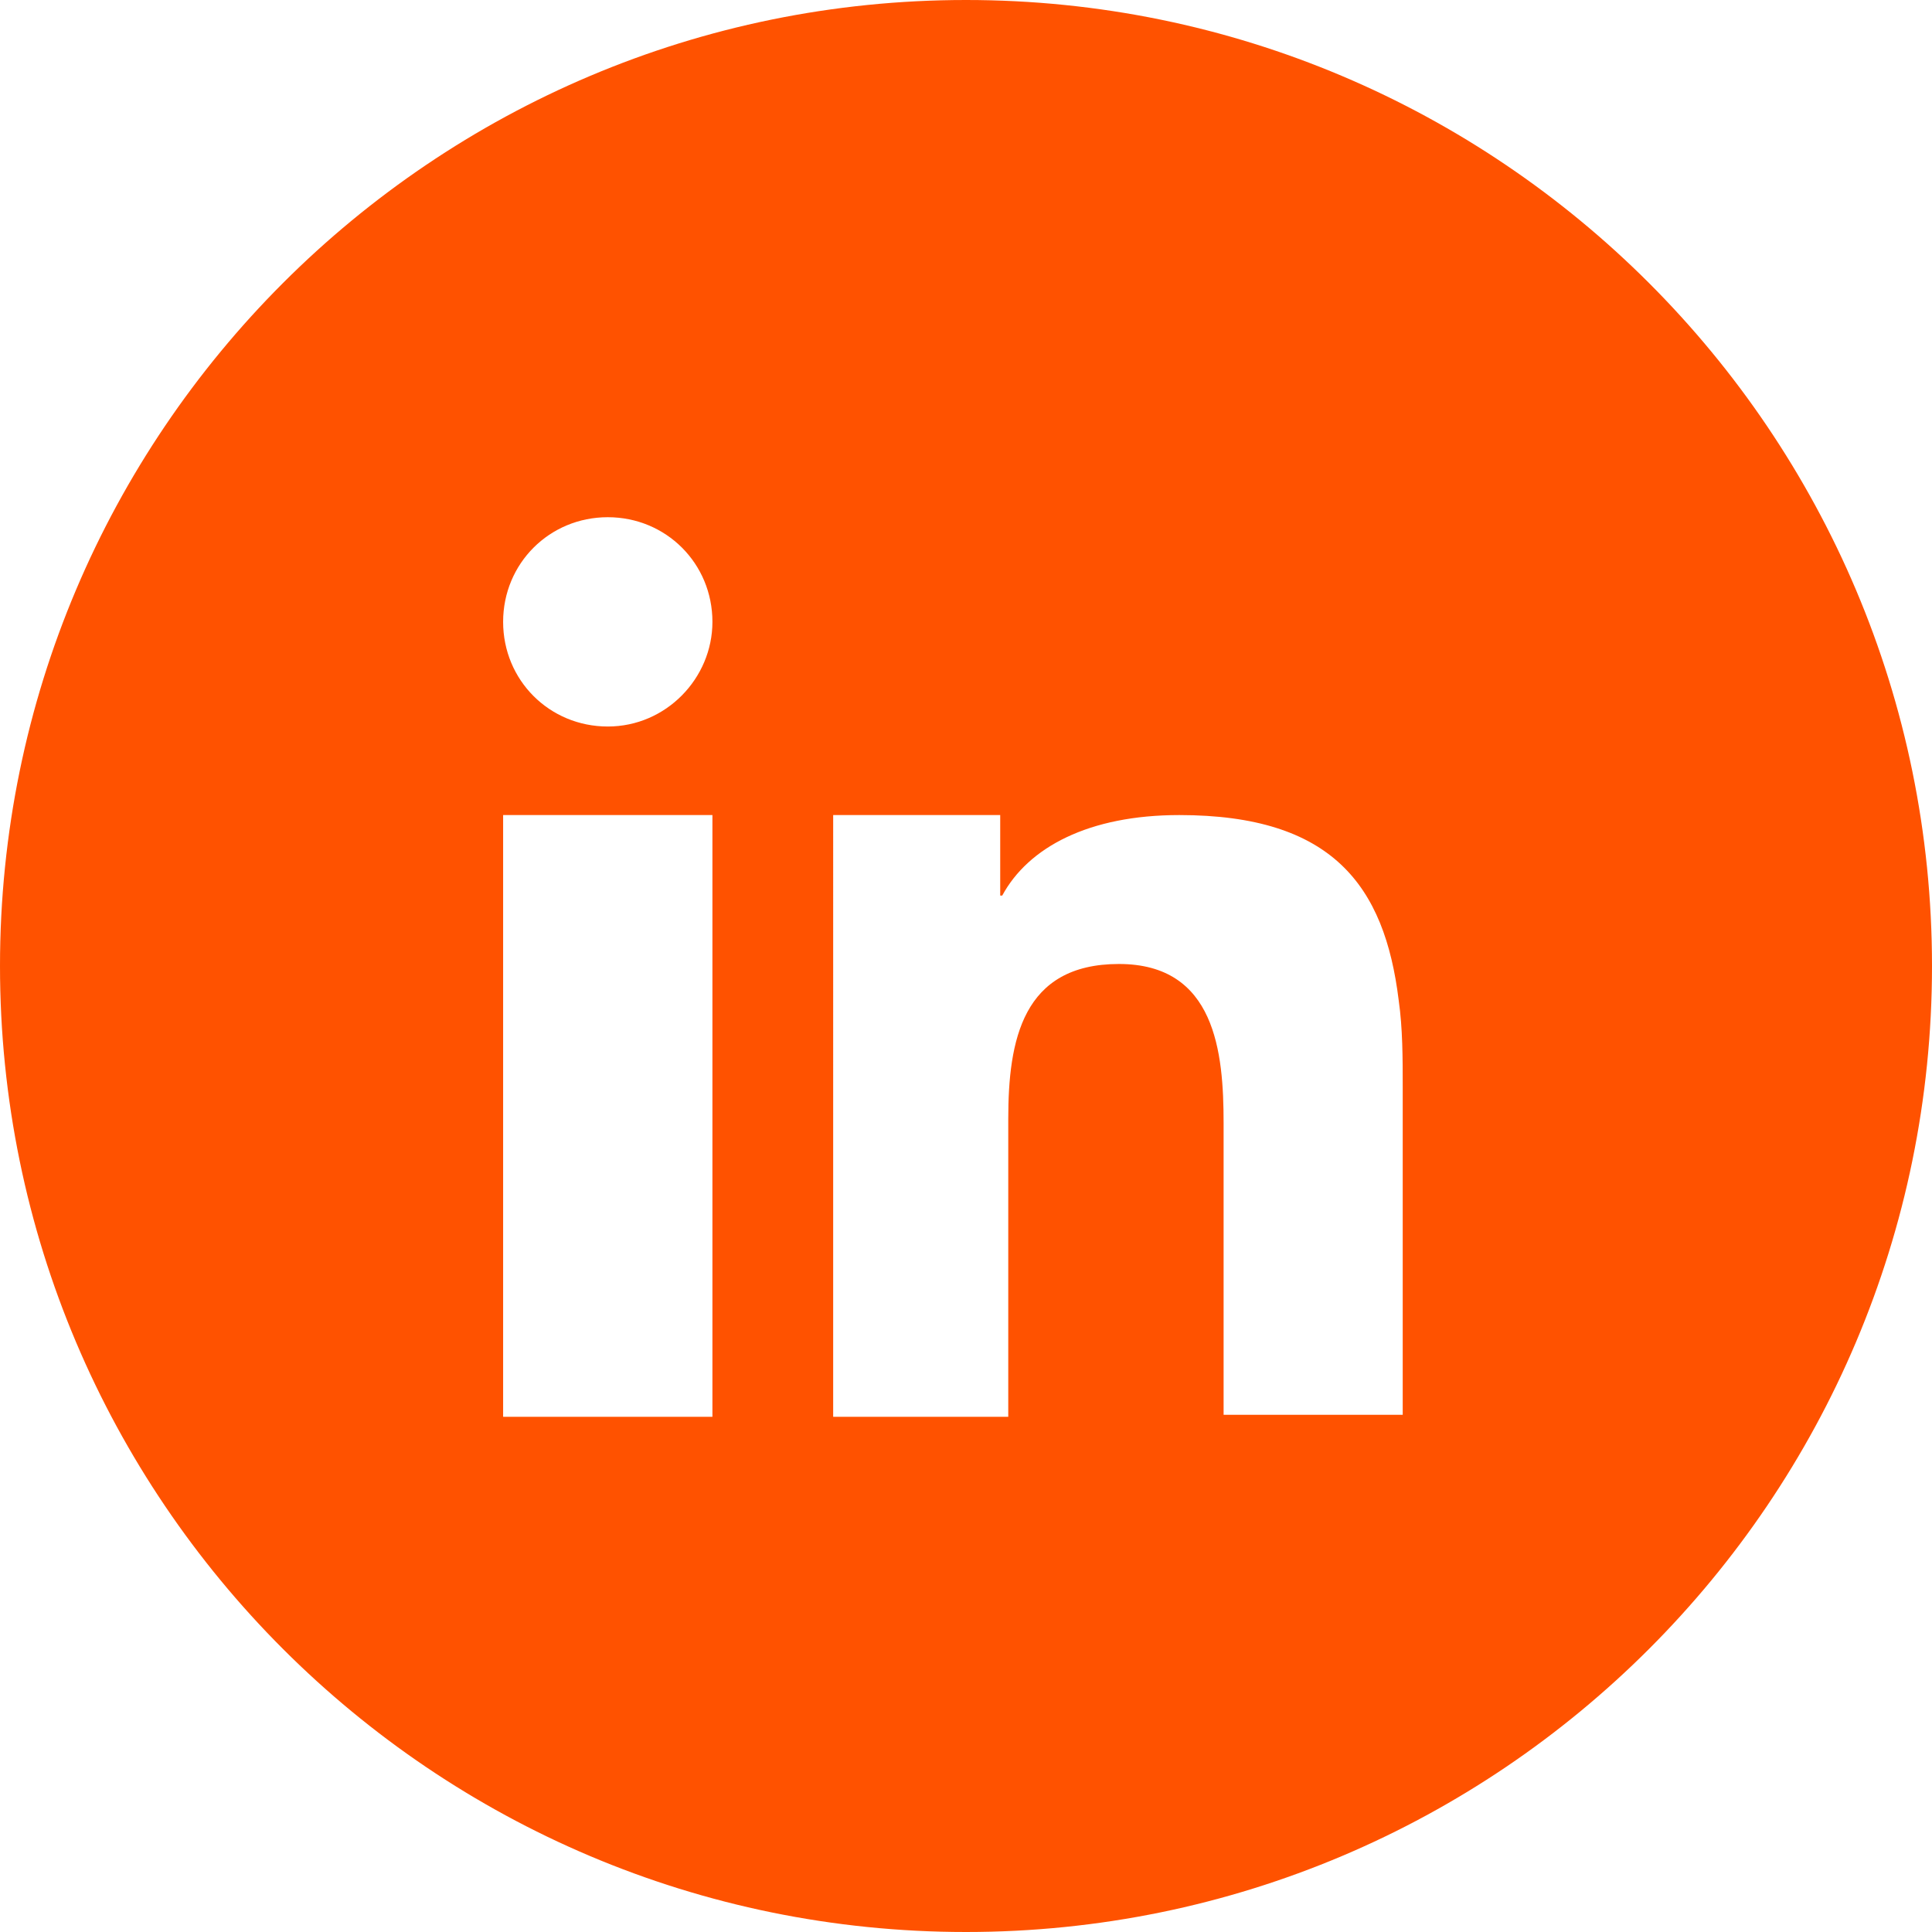 <?xml version="1.0" encoding="utf-8"?>
<!-- Generator: Adobe Illustrator 22.0.0, SVG Export Plug-In . SVG Version: 6.00 Build 0)  -->
<svg version="1.1" id="Layer_1" xmlns="http://www.w3.org/2000/svg" xmlns:xlink="http://www.w3.org/1999/xlink" x="0px" y="0px"
	 viewBox="0 0 96 96" style="enable-background:new 0 0 96 96;" xml:space="preserve">
<style type="text/css">
	.st0{fill:#FF5200;}
</style>
<title></title>
<g id="Layer_2_1_">
	<g id="Layer_2-2">
		<path class="st0" d="M48,0C21.5,0,0,21.5,0,48s21.5,48,48,48s48-21.5,48-48S74.5,0,48,0z M35.4,46.7v23.7H25V40.5h10.4V46.7z
			 M30.2,36.1c-2.9,0-5.2-2.3-5.2-5.2s2.3-5.2,5.2-5.2s5.2,2.3,5.2,5.2v0C35.4,33.7,33.1,36.1,30.2,36.1z M69.7,70.3h-8.9V55.8
			c0-3.5-0.4-7.9-5.2-7.9s-5.5,3.8-5.5,7.7v14.8h-8.7V40.5h8.3v4h0.1c1.3-2.4,4.3-4,8.8-4c7.6,0,10.2,3.5,10.9,9.2
			c0.2,1.4,0.2,2.9,0.2,4.3V70.3z"/>
	</g>
</g>
</svg>
